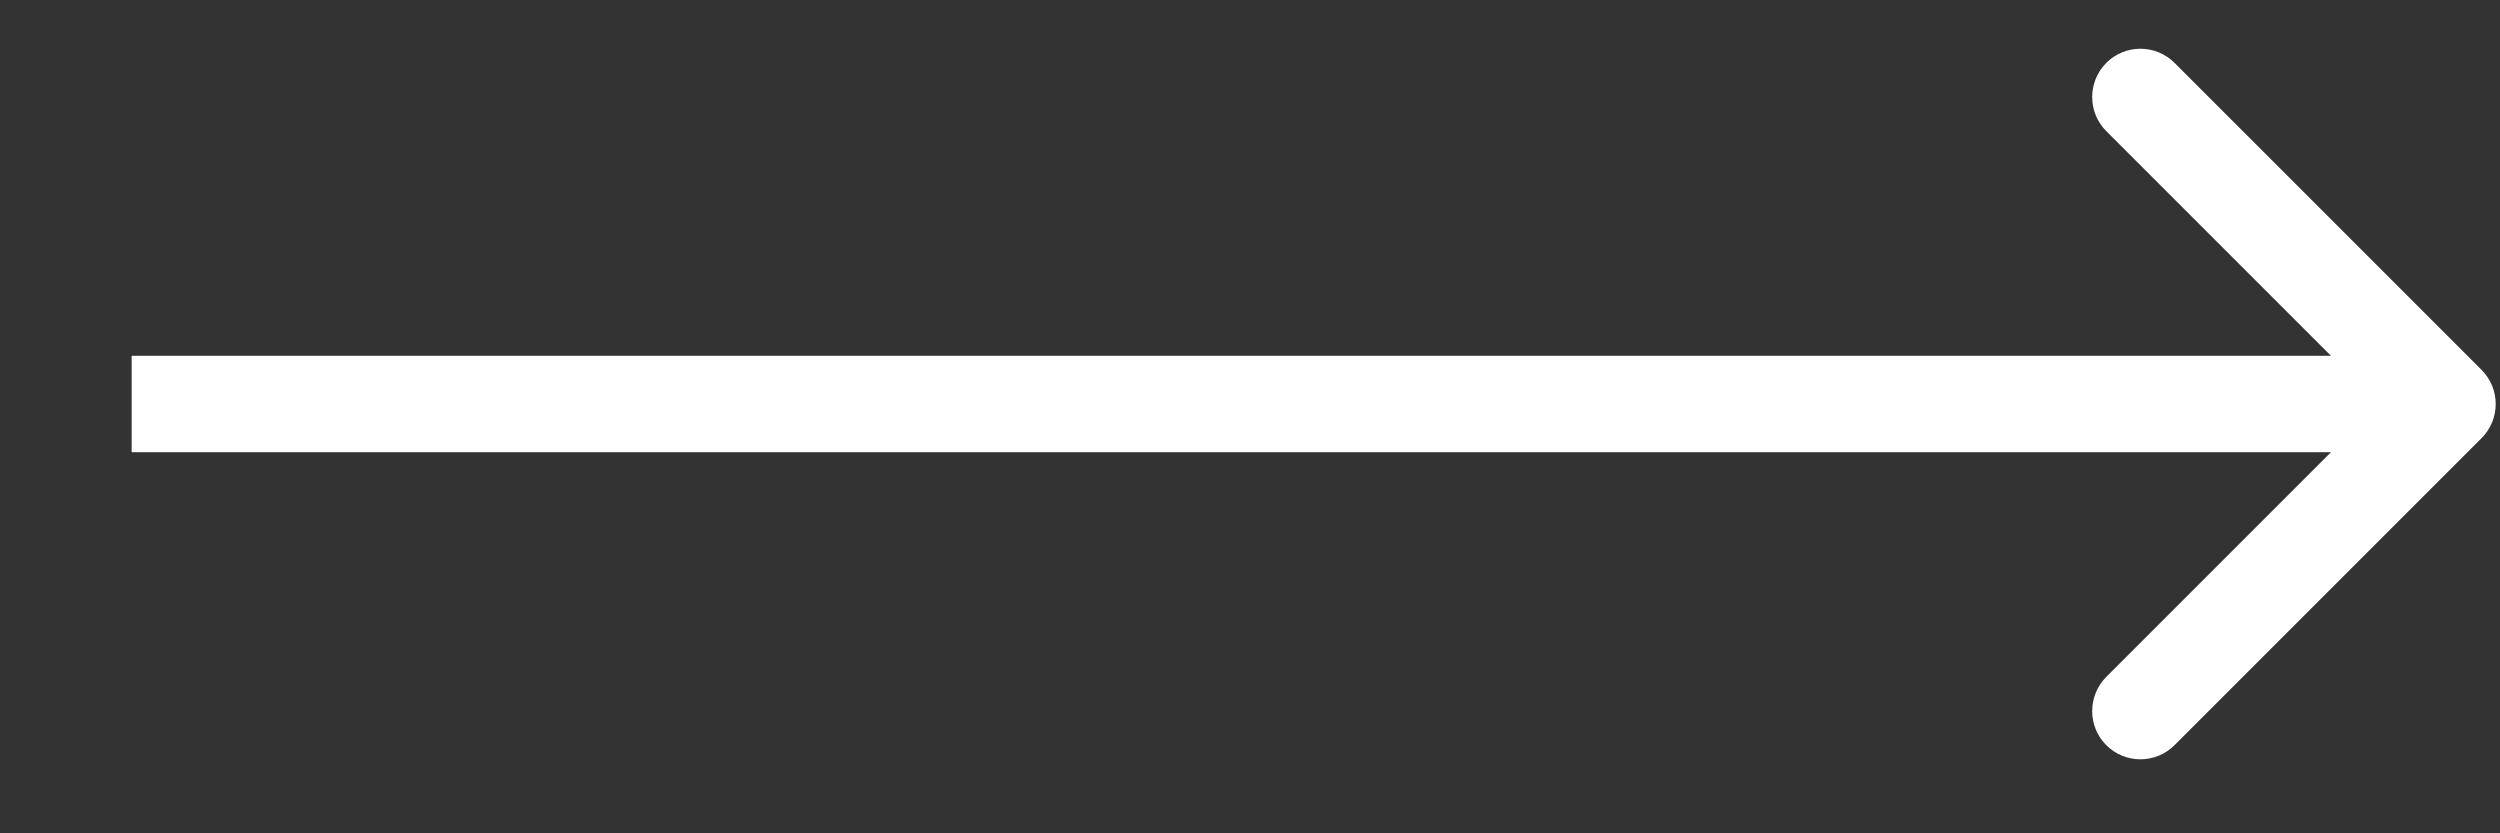 <svg width="18" height="6" viewBox="0 0 18 6" fill="none" xmlns="http://www.w3.org/2000/svg">
<rect x="0" y="0" width="18" height="6" fill="#333333" stroke="none"/>
<path d="M17.867 3.155C18.003 3.019 18.003 2.799 17.867 2.663L15.657 0.453C15.521 0.317 15.301 0.317 15.165 0.453C15.03 0.589 15.03 0.809 15.165 0.944L17.13 2.909L15.165 4.874C15.03 5.01 15.03 5.23 15.165 5.365C15.301 5.501 15.521 5.501 15.657 5.365L17.867 3.155ZM0.948 3.256L17.622 3.256L17.622 2.562L0.948 2.562L0.948 3.256Z" fill="white"/>
</svg>
